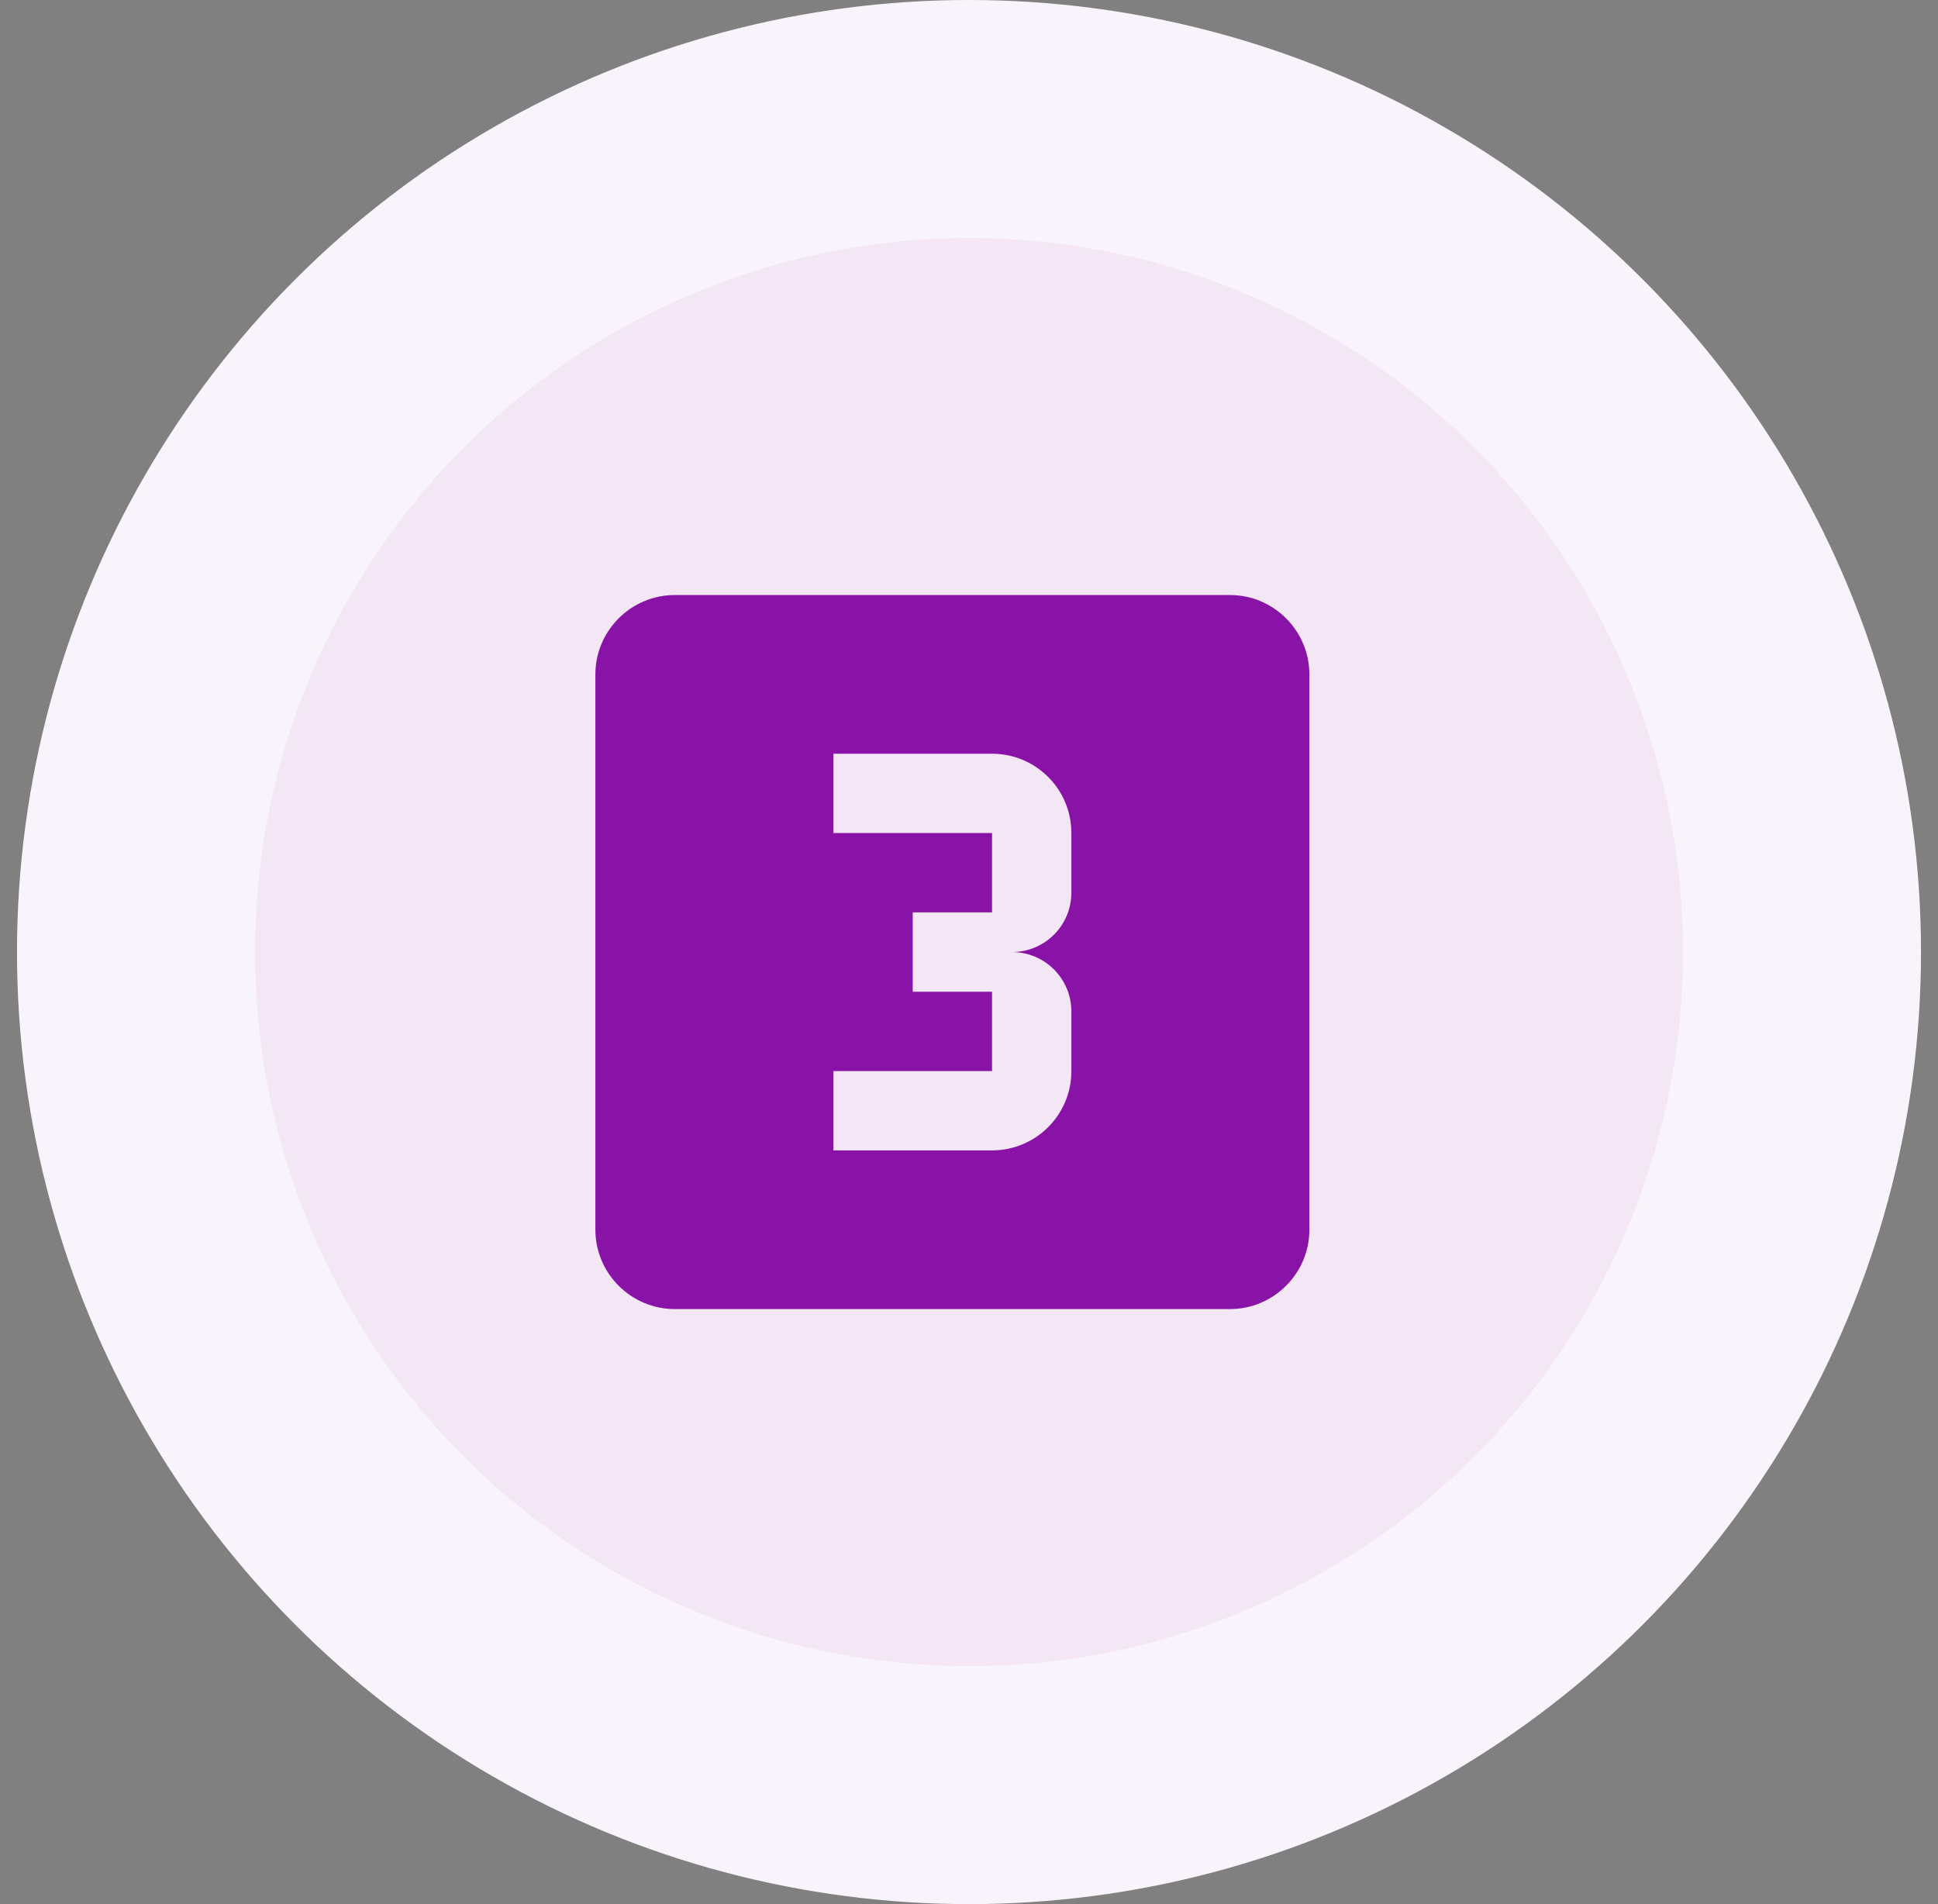<svg width="57" height="56" viewBox="0 0 57 56" fill="none" xmlns="http://www.w3.org/2000/svg">
<rect x="0" y="0" width="57" height="56" fill="#808080" stroke="none"/>
<circle cx="28.5" cy="28" r="24.5" fill="#F3E7F6" stroke="#F9F4FB" stroke-width="7"/>
<g clip-path="url(#clip0_3185_1950)">
<path d="M36.178 17.5H19.845C18.561 17.5 17.511 18.55 17.511 19.833V36.167C17.511 37.45 18.561 38.5 19.845 38.5H36.178C37.461 38.5 38.511 37.45 38.511 36.167V19.833C38.511 18.55 37.461 17.5 36.178 17.5ZM31.511 26.25C31.511 27.218 30.73 28 29.761 28C30.73 28 31.511 28.782 31.511 29.75V31.5C31.511 32.795 30.461 33.833 29.178 33.833H24.511V31.5H29.178V29.167H26.845V26.833H29.178V24.5H24.511V22.167H29.178C30.461 22.167 31.511 23.205 31.511 24.5V26.25Z" fill="#8913A6"/>
</g>
<defs>
<clipPath id="clip0_3185_1950">
<rect width="28" height="28" fill="white" transform="translate(14 14)"/>
</clipPath>
</defs>
</svg>
